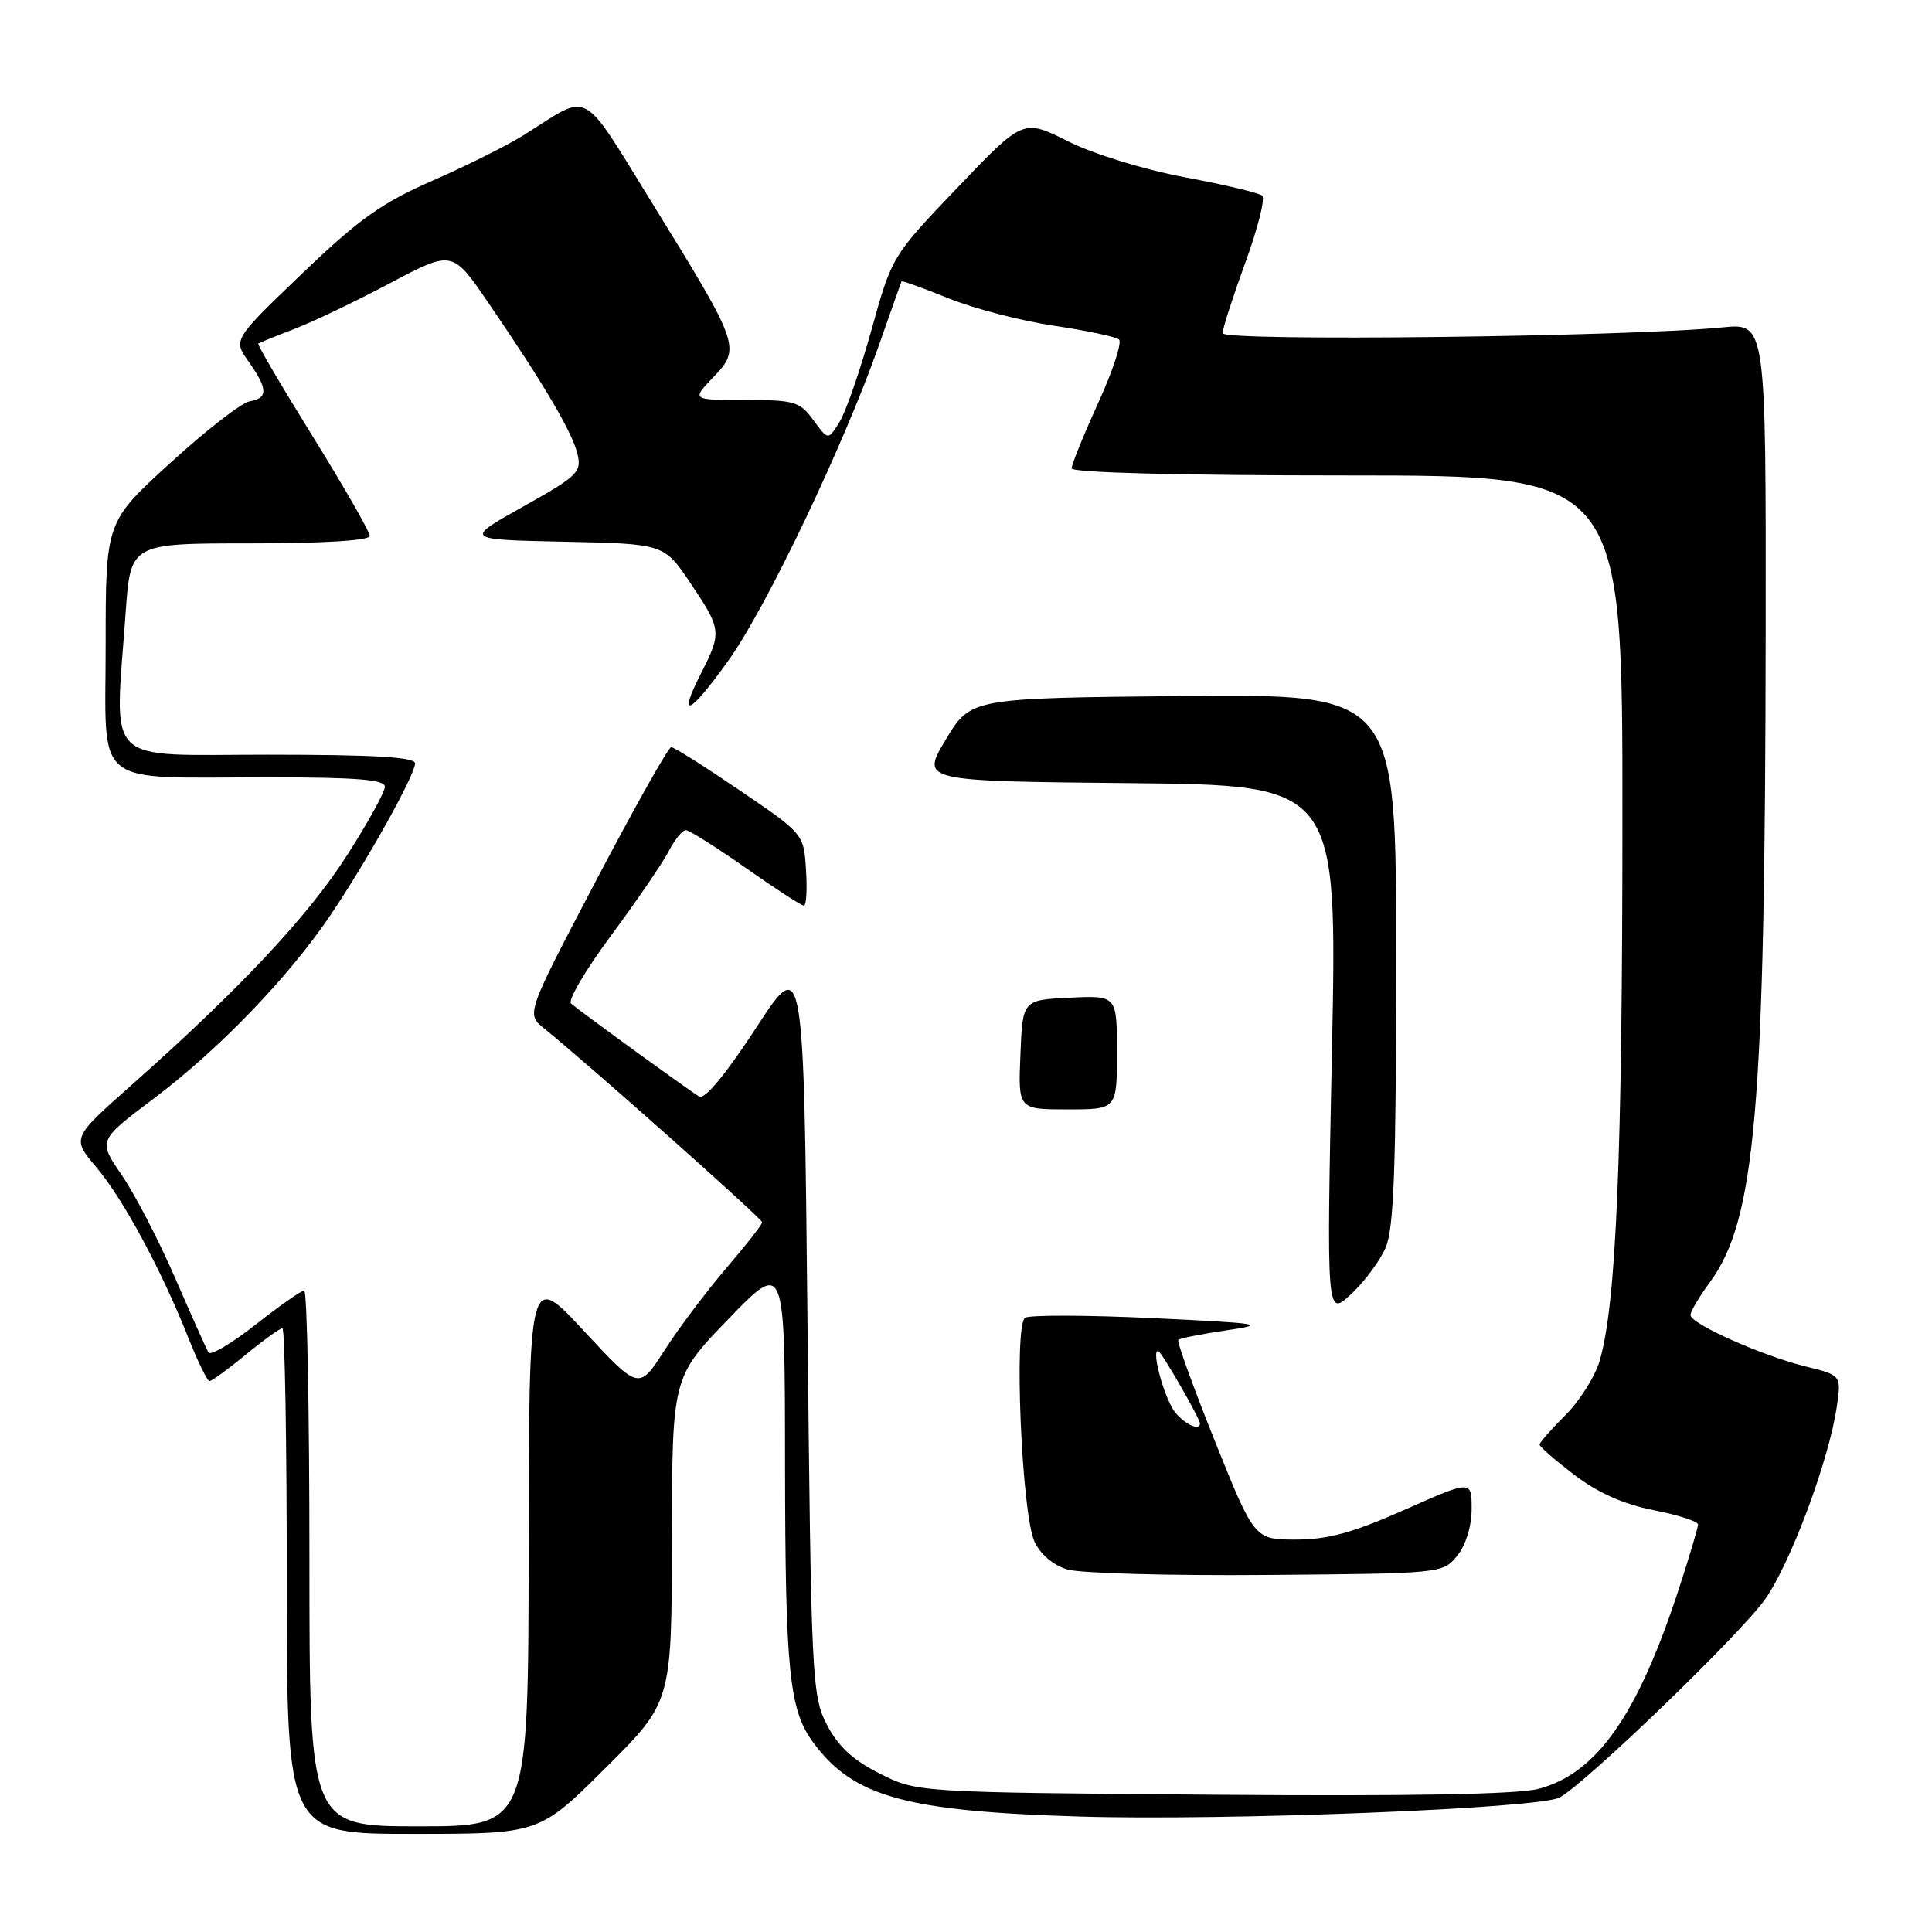 <?xml version="1.0" encoding="UTF-8" standalone="no"?>
<!DOCTYPE svg PUBLIC "-//W3C//DTD SVG 1.1//EN" "http://www.w3.org/Graphics/SVG/1.1/DTD/svg11.dtd" >
<svg xmlns="http://www.w3.org/2000/svg" xmlns:xlink="http://www.w3.org/1999/xlink" version="1.1" viewBox="0 0 256 256">
 <g >
 <path fill="currentColor"
d=" M 80.23 234.27 C 89.00 225.54 89.00 225.54 89.03 204.02 C 89.06 182.50 89.06 182.50 96.53 174.77 C 104.00 167.04 104.00 167.04 104.02 193.77 C 104.05 221.50 104.56 226.58 107.78 230.92 C 113.09 238.09 119.96 240.00 143.00 240.70 C 162.43 241.29 204.02 239.64 206.66 238.18 C 210.25 236.19 230.73 216.43 233.92 211.86 C 237.32 206.99 242.37 193.41 243.39 186.37 C 243.99 182.23 243.99 182.23 239.24 181.06 C 233.38 179.60 224.00 175.41 224.00 174.25 C 224.00 173.78 225.14 171.84 226.53 169.96 C 232.64 161.68 233.89 147.16 233.96 83.66 C 234.00 42.81 234.00 42.81 228.25 43.38 C 215.55 44.64 162.00 45.26 162.00 44.15 C 162.00 43.55 163.35 39.36 165.00 34.83 C 166.65 30.31 167.67 26.30 167.25 25.93 C 166.84 25.56 162.22 24.46 157.00 23.49 C 151.57 22.47 144.94 20.43 141.53 18.73 C 135.57 15.75 135.57 15.75 126.88 24.85 C 118.20 33.94 118.18 33.97 115.47 43.73 C 113.97 49.10 112.07 54.59 111.24 55.92 C 109.73 58.35 109.73 58.35 107.78 55.67 C 105.99 53.21 105.28 53.00 98.73 53.00 C 91.63 53.00 91.63 53.00 94.52 49.98 C 98.19 46.14 98.06 45.77 86.55 27.13 C 76.81 11.38 78.38 12.24 69.50 17.84 C 67.30 19.23 61.82 21.97 57.33 23.93 C 50.58 26.88 47.57 29.02 40.02 36.26 C 30.88 45.02 30.88 45.02 32.94 47.91 C 35.50 51.52 35.54 52.77 33.08 53.18 C 32.02 53.36 27.29 57.02 22.58 61.33 C 14.00 69.15 14.00 69.15 14.00 85.45 C 14.00 104.69 11.91 103.00 35.62 103.00 C 47.26 103.00 51.00 103.30 51.00 104.25 C 51.00 104.94 48.73 109.05 45.95 113.39 C 40.79 121.44 31.76 131.06 17.50 143.71 C 9.50 150.80 9.50 150.80 12.75 154.65 C 16.31 158.85 21.37 168.23 24.95 177.25 C 26.20 180.41 27.47 183.00 27.76 183.00 C 28.06 183.00 30.22 181.43 32.57 179.50 C 34.91 177.57 37.10 176.00 37.42 176.00 C 37.74 176.00 38.00 191.07 38.00 209.50 C 38.00 243.00 38.00 243.00 54.73 243.00 C 71.46 243.00 71.46 243.00 80.23 234.27 Z  M 41.00 206.50 C 41.00 186.97 40.69 171.00 40.31 171.00 C 39.93 171.00 37.04 173.03 33.88 175.51 C 30.72 178.00 27.91 179.66 27.63 179.22 C 27.36 178.77 25.36 174.31 23.19 169.31 C 21.02 164.30 17.83 158.17 16.11 155.67 C 12.99 151.12 12.99 151.12 20.39 145.55 C 29.00 139.07 38.28 129.44 43.79 121.26 C 48.69 114.00 55.00 102.67 55.00 101.15 C 55.00 100.32 49.57 100.00 35.50 100.00 C 13.40 100.00 15.19 101.78 16.65 81.15 C 17.30 72.00 17.30 72.00 33.15 72.00 C 42.94 72.00 49.00 71.62 49.00 71.01 C 49.00 70.47 45.61 64.56 41.47 57.88 C 37.32 51.20 34.06 45.64 34.22 45.53 C 34.37 45.42 36.52 44.54 39.00 43.59 C 41.48 42.64 47.20 39.90 51.72 37.50 C 59.95 33.15 59.95 33.15 64.72 40.14 C 72.04 50.84 75.81 57.24 76.51 60.12 C 77.10 62.55 76.58 63.06 69.33 67.12 C 61.50 71.50 61.50 71.50 74.74 71.78 C 87.99 72.06 87.99 72.06 91.49 77.27 C 95.60 83.36 95.65 83.80 92.93 89.14 C 89.67 95.52 91.36 94.75 96.55 87.48 C 101.61 80.39 111.95 58.69 116.55 45.50 C 118.08 41.10 119.40 37.40 119.47 37.28 C 119.54 37.17 122.34 38.18 125.69 39.53 C 129.04 40.89 135.32 42.52 139.64 43.16 C 143.96 43.80 147.85 44.62 148.27 44.98 C 148.70 45.35 147.46 49.13 145.52 53.38 C 143.59 57.63 142.00 61.54 142.00 62.06 C 142.00 62.63 156.26 63.00 178.50 63.00 C 215.00 63.00 215.00 63.00 214.98 108.75 C 214.97 153.50 214.16 172.69 211.98 180.27 C 211.38 182.34 209.34 185.59 207.45 187.49 C 205.55 189.38 204.00 191.15 204.00 191.42 C 204.00 191.69 206.07 193.49 208.60 195.42 C 211.72 197.80 215.12 199.32 219.10 200.10 C 222.35 200.74 225.00 201.59 225.00 202.00 C 225.00 202.41 223.86 206.24 222.47 210.50 C 217.00 227.25 211.62 234.95 203.92 237.02 C 201.16 237.76 187.02 238.02 160.66 237.81 C 121.50 237.50 121.50 237.50 116.55 235.00 C 112.99 233.20 111.03 231.38 109.55 228.50 C 107.59 224.67 107.48 222.42 107.00 175.50 C 106.50 126.50 106.50 126.50 100.15 136.25 C 96.17 142.35 93.37 145.73 92.65 145.30 C 91.21 144.43 76.80 133.97 75.67 132.97 C 75.21 132.56 77.60 128.50 80.98 123.95 C 84.36 119.39 87.78 114.38 88.59 112.83 C 89.39 111.27 90.42 110.00 90.87 110.00 C 91.32 110.00 94.89 112.25 98.81 115.00 C 102.72 117.75 106.19 120.00 106.52 120.00 C 106.84 120.00 106.97 117.86 106.80 115.25 C 106.50 110.51 106.49 110.49 98.05 104.75 C 93.41 101.59 89.31 99.00 88.94 99.00 C 88.57 99.00 84.10 106.95 78.99 116.67 C 69.71 134.35 69.71 134.35 72.11 136.28 C 78.10 141.12 101.00 161.48 100.99 161.96 C 100.99 162.26 98.83 165.01 96.20 168.08 C 93.57 171.16 89.90 176.04 88.04 178.94 C 84.66 184.21 84.66 184.21 77.37 176.36 C 70.09 168.50 70.09 168.50 70.05 205.25 C 70.00 242.00 70.00 242.00 55.50 242.00 C 41.00 242.00 41.00 242.00 41.00 206.50 Z  M 193.09 206.14 C 194.23 204.73 195.00 202.23 195.00 199.95 C 195.00 196.11 195.00 196.11 186.11 200.06 C 179.27 203.09 175.97 204.00 171.72 204.00 C 166.22 204.00 166.22 204.00 160.98 190.96 C 158.10 183.79 155.92 177.75 156.13 177.54 C 156.33 177.33 159.20 176.77 162.50 176.28 C 168.01 175.48 167.22 175.34 152.72 174.66 C 144.04 174.25 136.44 174.23 135.83 174.61 C 134.32 175.54 135.37 200.53 137.07 204.26 C 137.84 205.94 139.55 207.40 141.42 207.96 C 143.11 208.47 155.00 208.80 167.84 208.69 C 191.06 208.50 191.19 208.49 193.09 206.14 Z  M 183.62 165.28 C 184.70 162.75 185.00 154.55 185.00 127.02 C 185.00 91.97 185.00 91.97 156.81 92.23 C 128.62 92.50 128.62 92.50 125.32 98.00 C 122.02 103.50 122.02 103.50 149.61 103.77 C 177.21 104.03 177.21 104.03 176.49 139.27 C 175.77 174.50 175.77 174.50 179.01 171.50 C 180.79 169.85 182.87 167.05 183.62 165.28 Z  M 148.00 139.45 C 148.00 131.90 148.00 131.90 141.75 132.20 C 135.50 132.50 135.50 132.50 135.21 139.75 C 134.91 147.00 134.91 147.00 141.46 147.00 C 148.00 147.00 148.00 147.00 148.00 139.45 Z  M 155.79 187.25 C 154.41 185.66 152.51 179.00 153.44 179.00 C 153.84 179.00 159.00 187.94 159.00 188.63 C 159.00 189.61 157.15 188.82 155.79 187.25 Z "/>
</g>
</svg>